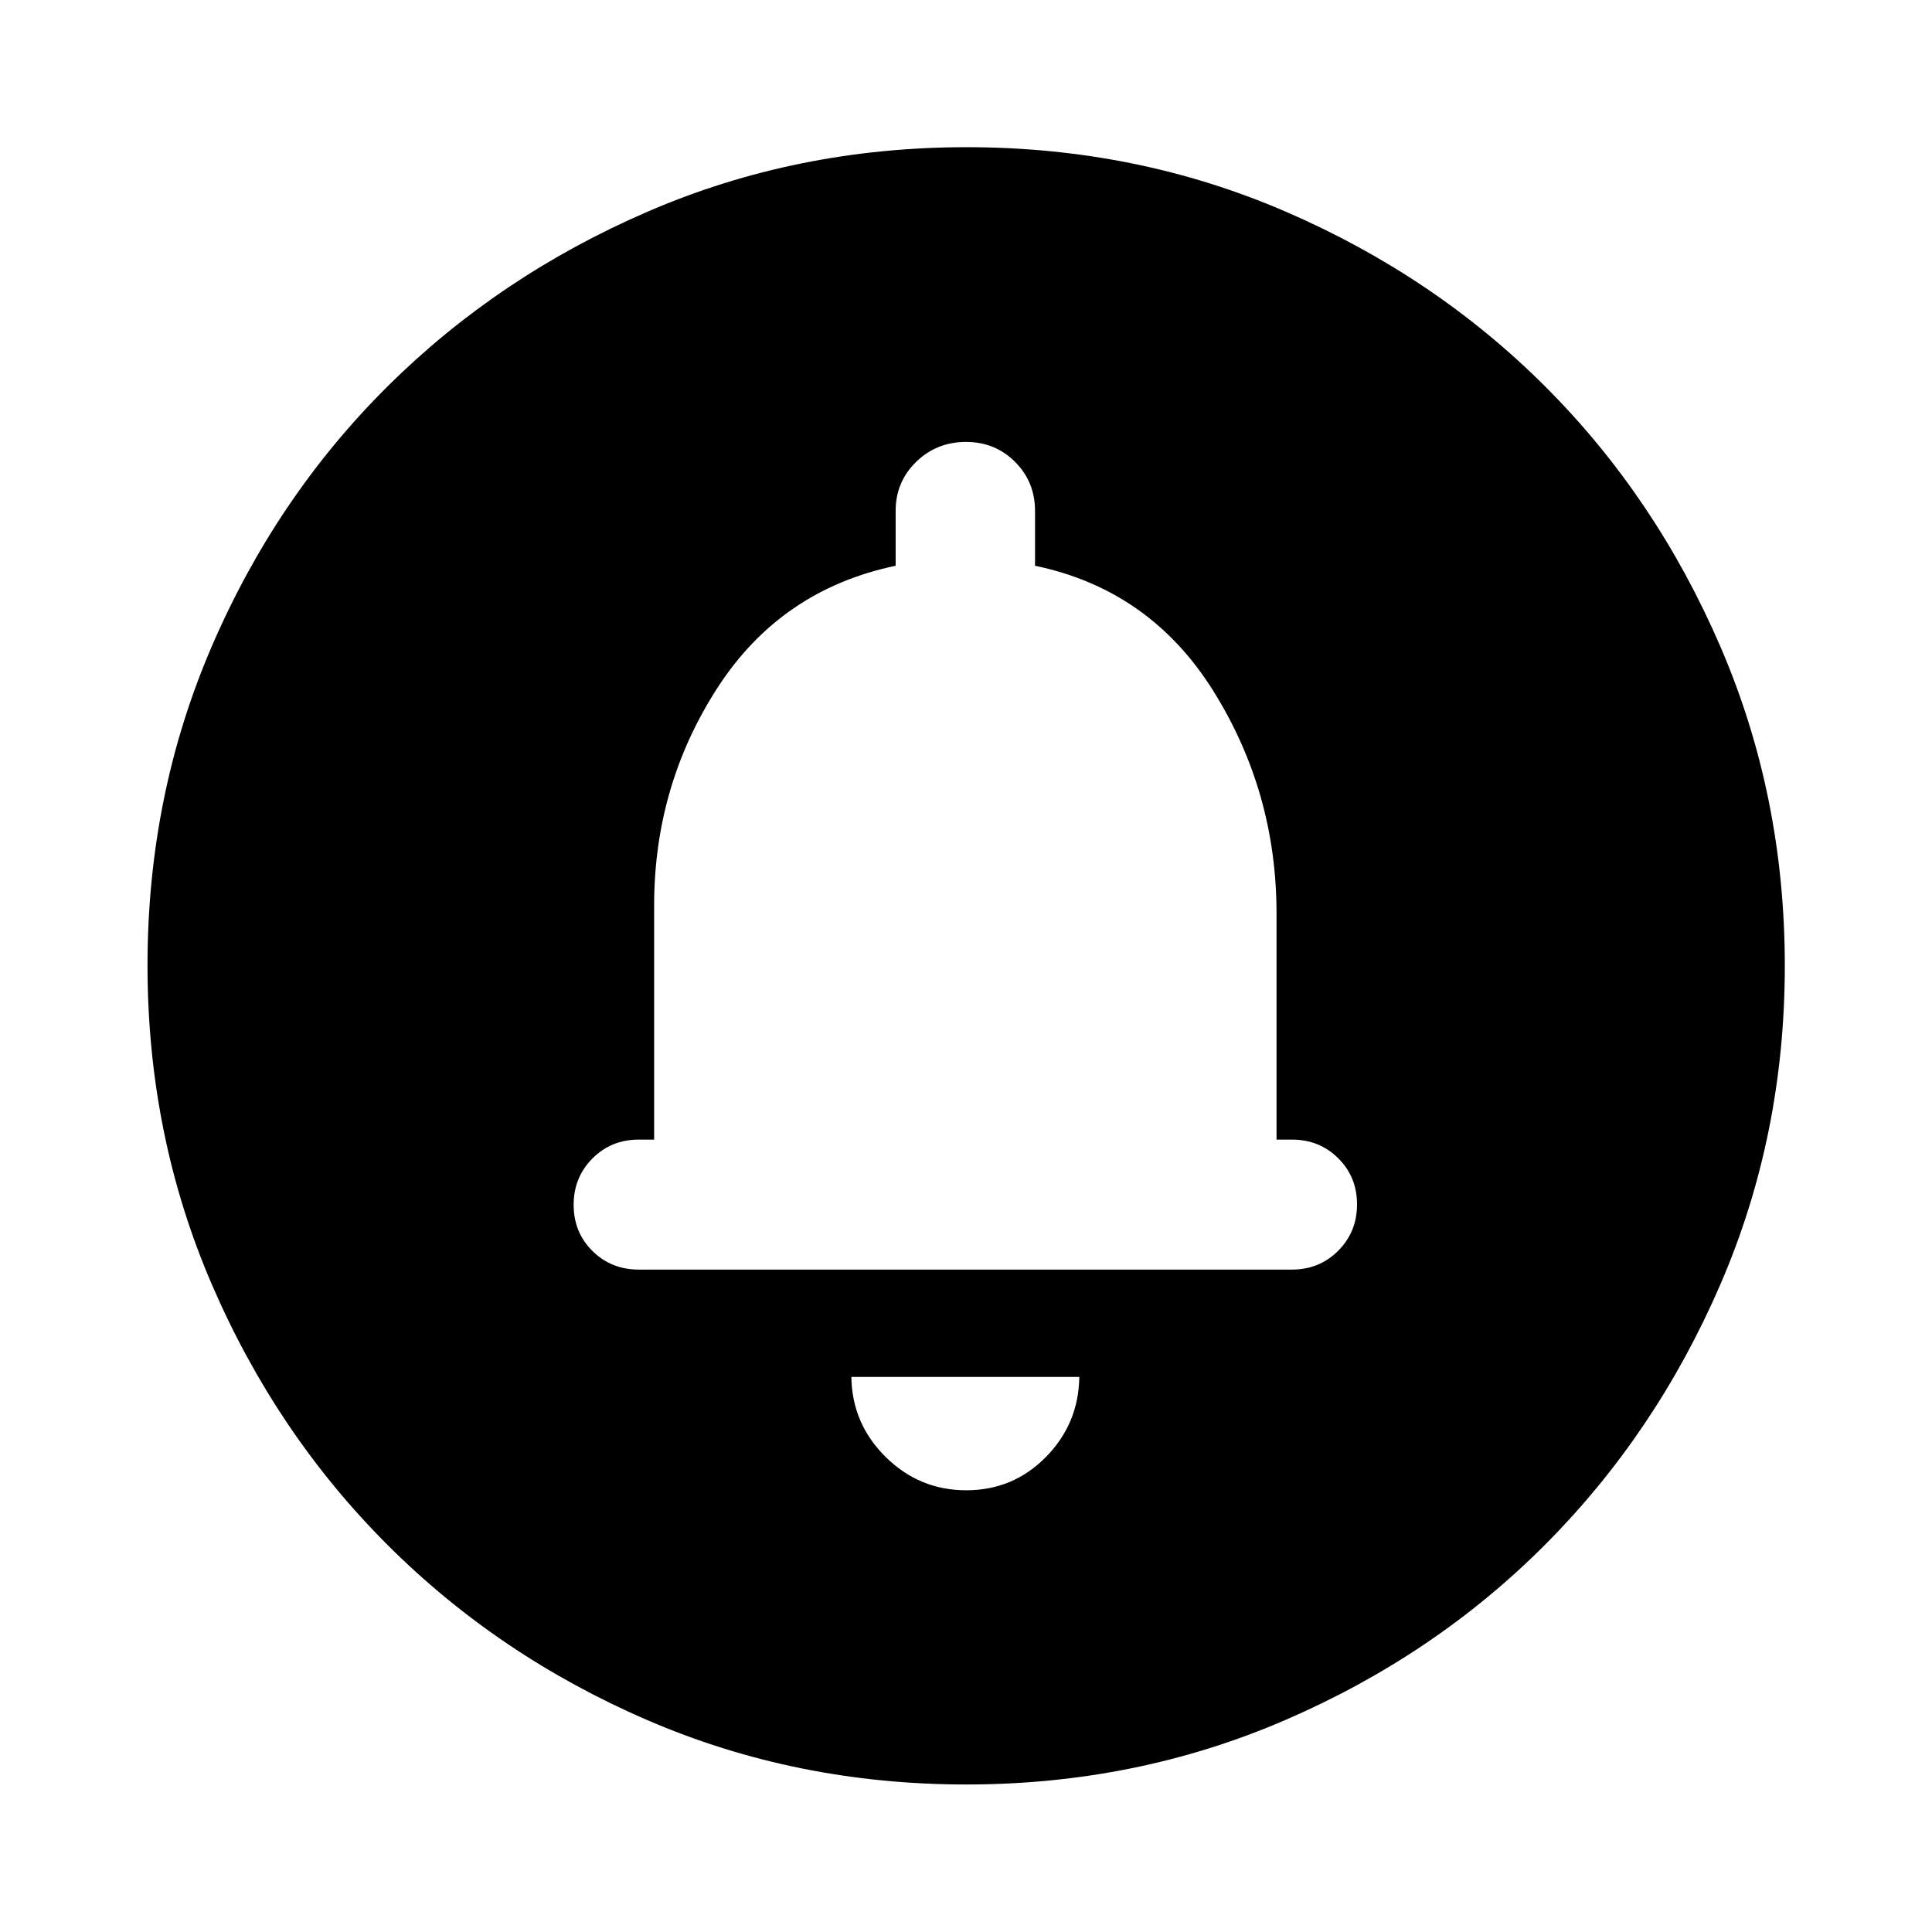 <svg xmlns="http://www.w3.org/2000/svg" height="40" viewBox="0 -960 960 960" width="40"><path d="M480.14-219.49q23.28 0 39.56-16.52 16.28-16.53 16.6-39.8H423.04q.32 23.27 17.07 39.8 16.75 16.52 40.03 16.52ZM480-393.74Zm.18 320.44q-84.42 0-158.46-31.96-74.03-31.96-129.27-87.19-55.23-55.24-87.19-129.32Q73.3-395.86 73.3-480.33q0-84.48 31.96-158.56 31.96-74.09 87.19-128.99 55.24-54.9 129.32-86.94 74.09-32.04 158.56-32.04 84.48 0 158.56 32.04 74.09 32.04 128.99 86.94 54.9 54.9 86.94 129.09 32.04 74.2 32.04 158.61 0 84.42-32.04 158.46-32.04 74.03-86.94 129.14-54.9 55.11-129.09 87.19-74.2 32.09-158.61 32.09ZM317.33-329.15H642q13.61 0 22.95-9.37 9.35-9.38 9.35-23.04 0-13.66-9.35-22.92-9.34-9.26-22.95-9.26h-7.7v-112.37q0-60.31-31.42-110.58-31.42-50.27-88.58-62.19v-27.23q0-14.46-9.92-24.38-9.91-9.92-24.37-9.92-14.61 0-24.79 9.92t-10.18 24.38v27.23q-57 11.92-88.5 60.6t-31.5 108.17v116.37h-7.71q-13.61 0-22.95 9.38t-9.34 23.03q0 13.66 9.34 22.92 9.34 9.26 22.95 9.26Z"/></svg>